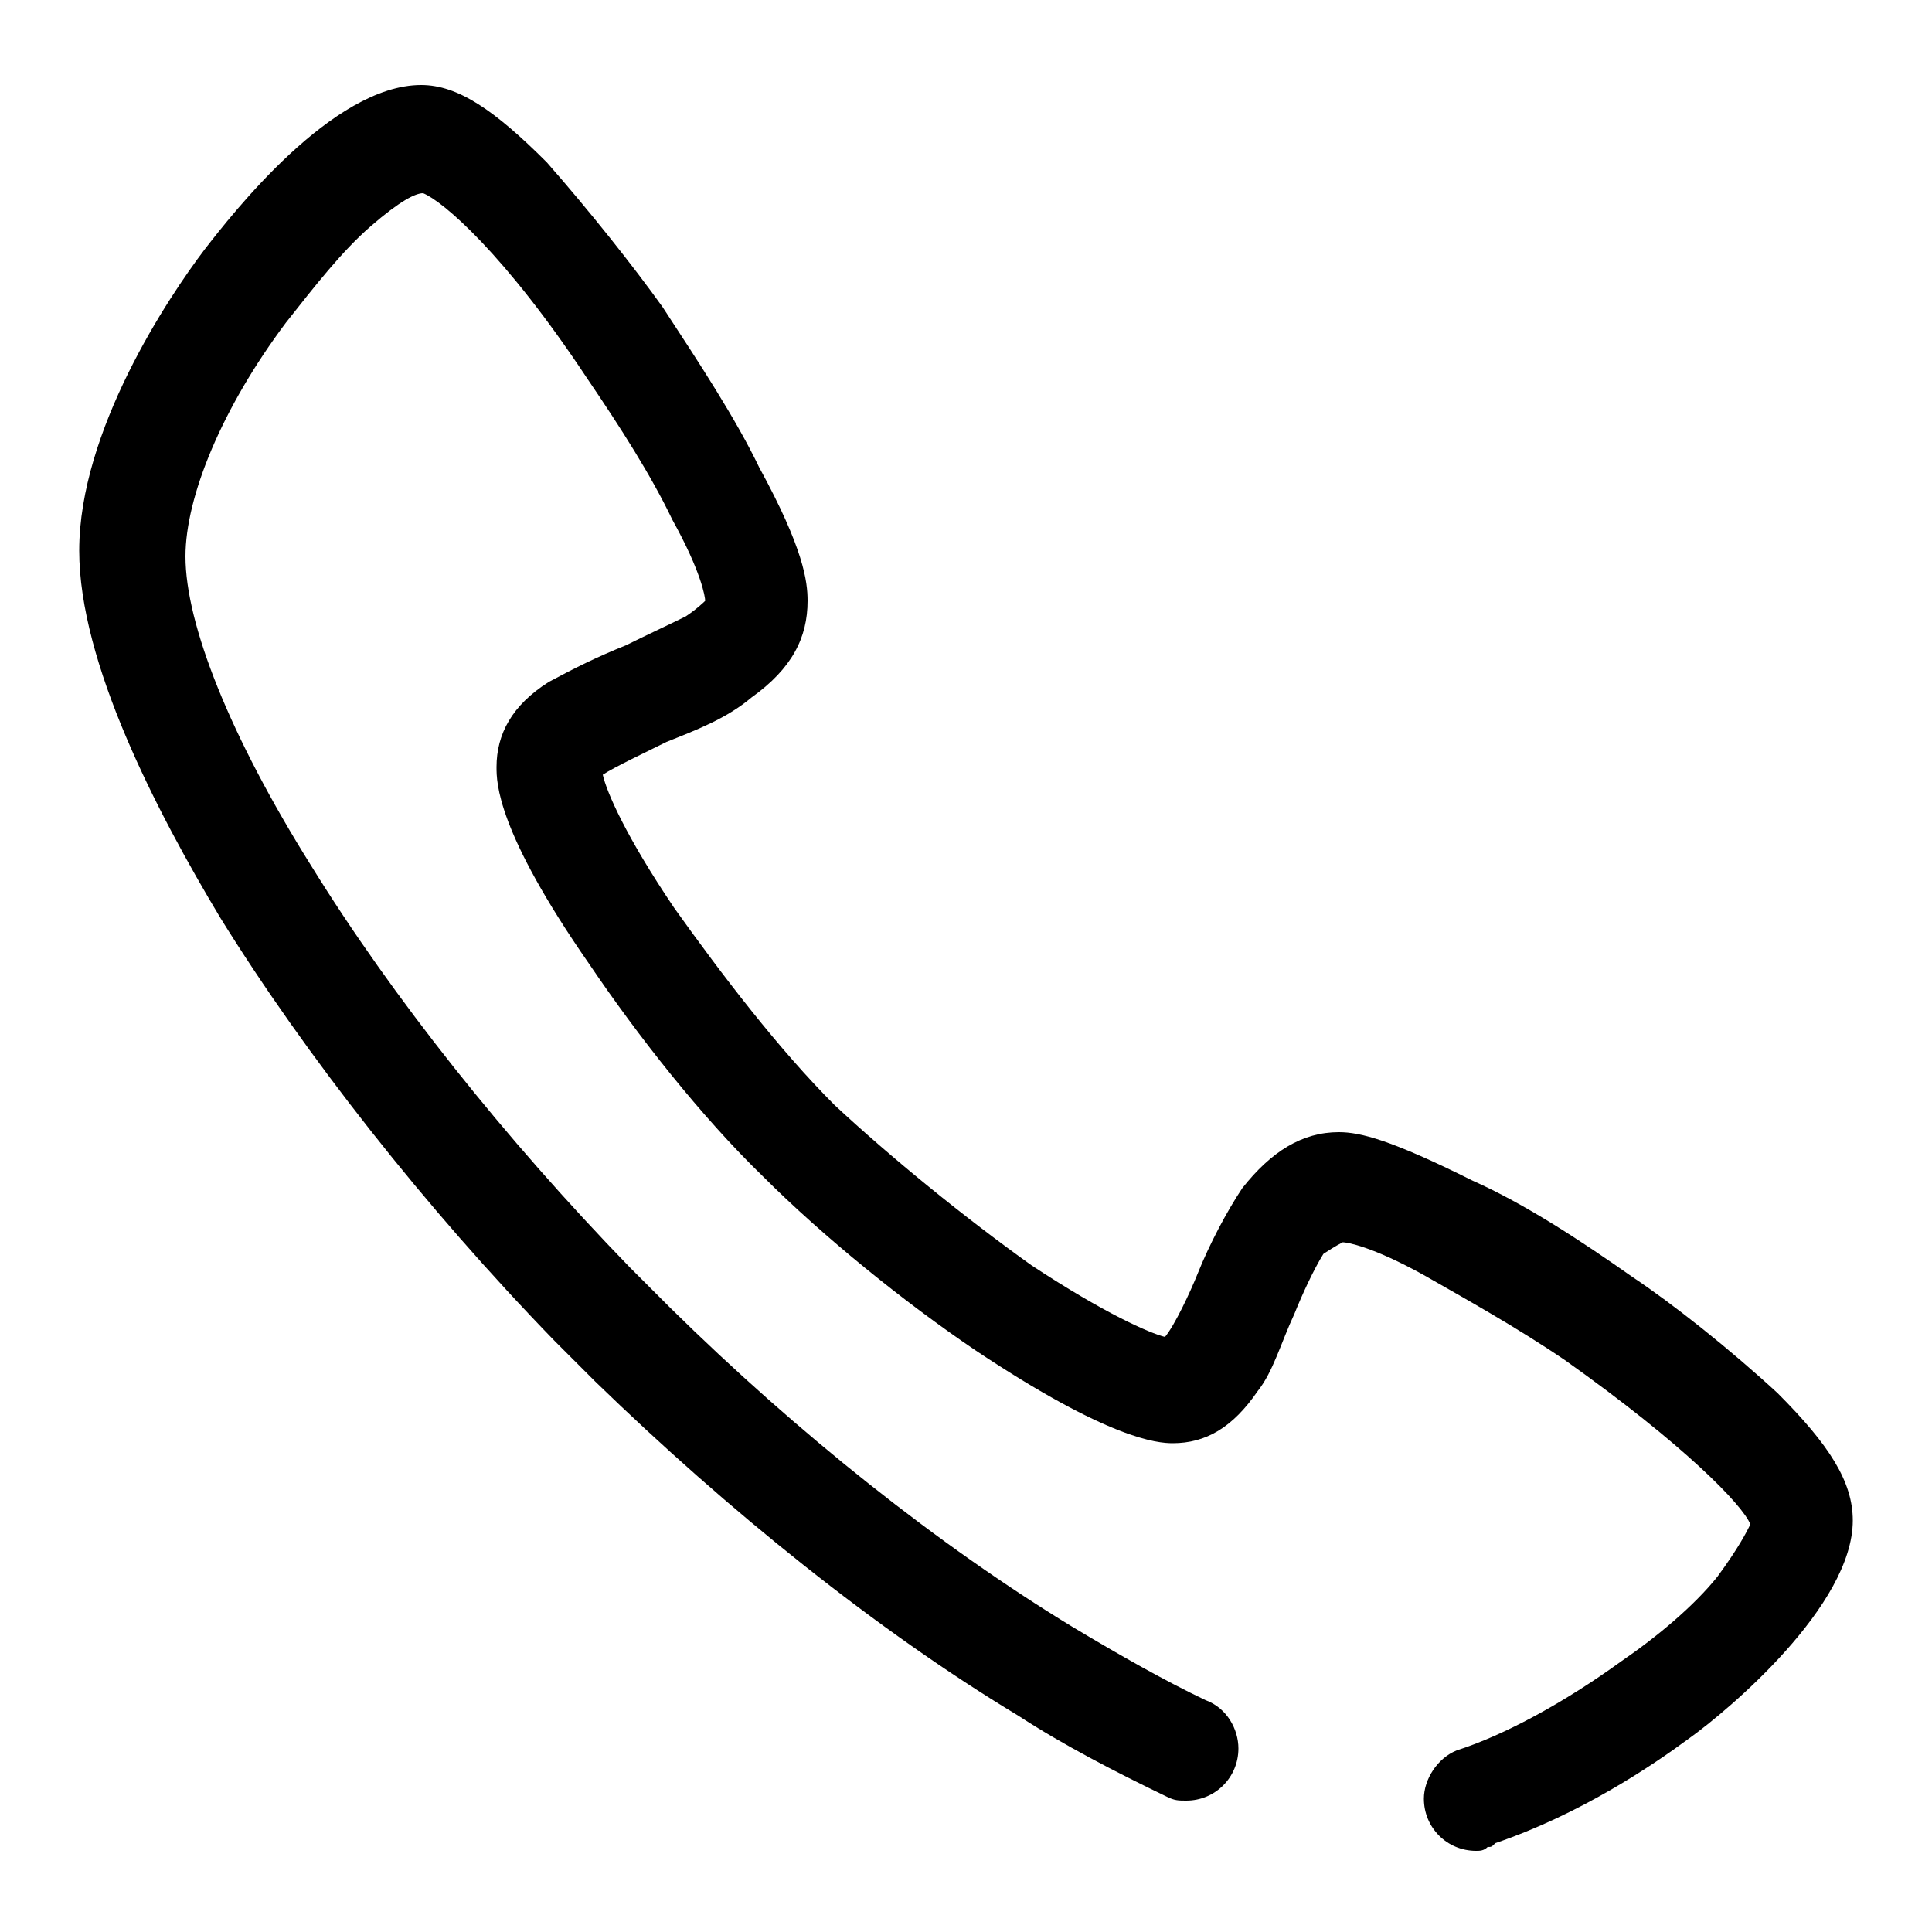 <?xml version="1.0" standalone="no"?><!DOCTYPE svg PUBLIC "-//W3C//DTD SVG 1.1//EN" "http://www.w3.org/Graphics/SVG/1.1/DTD/svg11.dtd"><svg class="icon" width="64px" height="64.00px" viewBox="0 0 1024 1024" version="1.1" xmlns="http://www.w3.org/2000/svg"><path d="M942.08 738.304c-25.6-23.552-55.296-47.104-76.8-61.44-27.648-19.456-57.344-38.912-84.992-51.2-43.008-21.504-59.392-25.6-70.656-25.6-19.456 0-35.84 10.24-51.2 29.696-8.192 12.288-17.408 29.696-23.552 45.056-4.096 10.24-12.288 27.648-17.408 33.792-8.192-2.048-31.744-12.288-70.656-37.888-35.84-25.6-74.752-57.344-104.448-84.992-29.696-29.696-59.392-68.608-84.992-104.448-25.6-37.888-35.84-61.44-37.888-70.656 6.144-4.096 23.552-12.288 33.792-17.408 15.36-6.144 31.744-12.288 45.056-23.552 21.504-15.36 29.696-31.744 29.696-51.2 0-10.24-2.048-27.648-25.6-70.656-12.288-25.6-31.744-55.296-51.2-84.992-15.36-21.504-38.912-51.2-61.44-76.8-27.648-27.648-47.104-40.96-66.56-40.96-47.104 0-100.352 68.608-114.688 87.04-19.456 25.6-66.56 96.256-66.56 159.744 0 59.392 40.96 138.24 74.752 194.56 45.056 72.704 108.544 153.6 177.152 224.256l21.504 21.504 0 0c70.656 68.608 149.504 132.096 224.256 177.152 23.552 15.36 51.2 29.696 78.848 43.008l0 0c4.096 2.048 6.144 2.048 10.24 2.048 15.36 0 27.648-12.288 27.648-27.648 0-10.24-6.144-21.504-17.408-25.6-21.504-10.24-45.056-23.552-70.656-38.912-70.656-43.008-145.408-102.4-212.992-168.96l-21.504-21.504c-66.56-68.608-125.952-143.36-168.96-212.992-43.008-68.608-66.56-128-66.56-163.84 0-31.744 19.456-78.848 53.248-123.904 15.36-19.456 29.696-37.888 45.056-51.2 15.36-13.312 23.552-17.408 27.648-17.408 10.24 4.096 43.008 31.744 87.04 98.304 17.408 25.6 33.792 51.2 45.056 74.752 15.36 27.648 17.408 40.96 17.408 43.008 0 0-4.096 4.096-10.24 8.192-8.192 4.096-21.504 10.24-31.744 15.36-15.36 6.144-27.648 12.288-40.96 19.456-19.456 12.288-27.648 27.648-27.648 45.056 0 8.192 0 33.792 49.152 104.448 25.6 37.888 59.392 80.896 92.16 112.64l0 0c31.744 31.744 74.752 66.56 112.64 92.16 70.656 47.104 96.256 49.152 104.448 49.152l0 0c17.408 0 31.744-8.192 45.056-27.648 8.192-10.24 12.288-25.6 19.456-40.96 4.096-10.24 10.24-23.552 15.36-31.744 6.144-4.096 10.24-6.144 10.24-6.144 2.048 0 15.36 2.048 43.008 17.408 21.504 12.288 49.152 27.648 74.752 45.056 63.488 45.056 94.208 76.8 98.304 87.04-2.048 4.096-6.144 12.288-17.408 27.648-12.288 15.36-31.744 31.744-51.2 45.056-29.696 21.504-61.44 38.912-87.04 47.104l0 0c-10.24 4.096-17.408 15.36-17.408 25.6 0 15.36 12.288 27.648 27.648 27.648 2.048 0 4.096 0 6.144-2.048l0 0c2.048 0 2.048 0 4.096-2.048l0 0c45.056-15.36 82.944-40.96 102.4-55.296 21.504-15.36 87.04-70.656 87.04-115.712C982.016 785.408 969.728 765.952 942.08 738.304z" /></svg>
